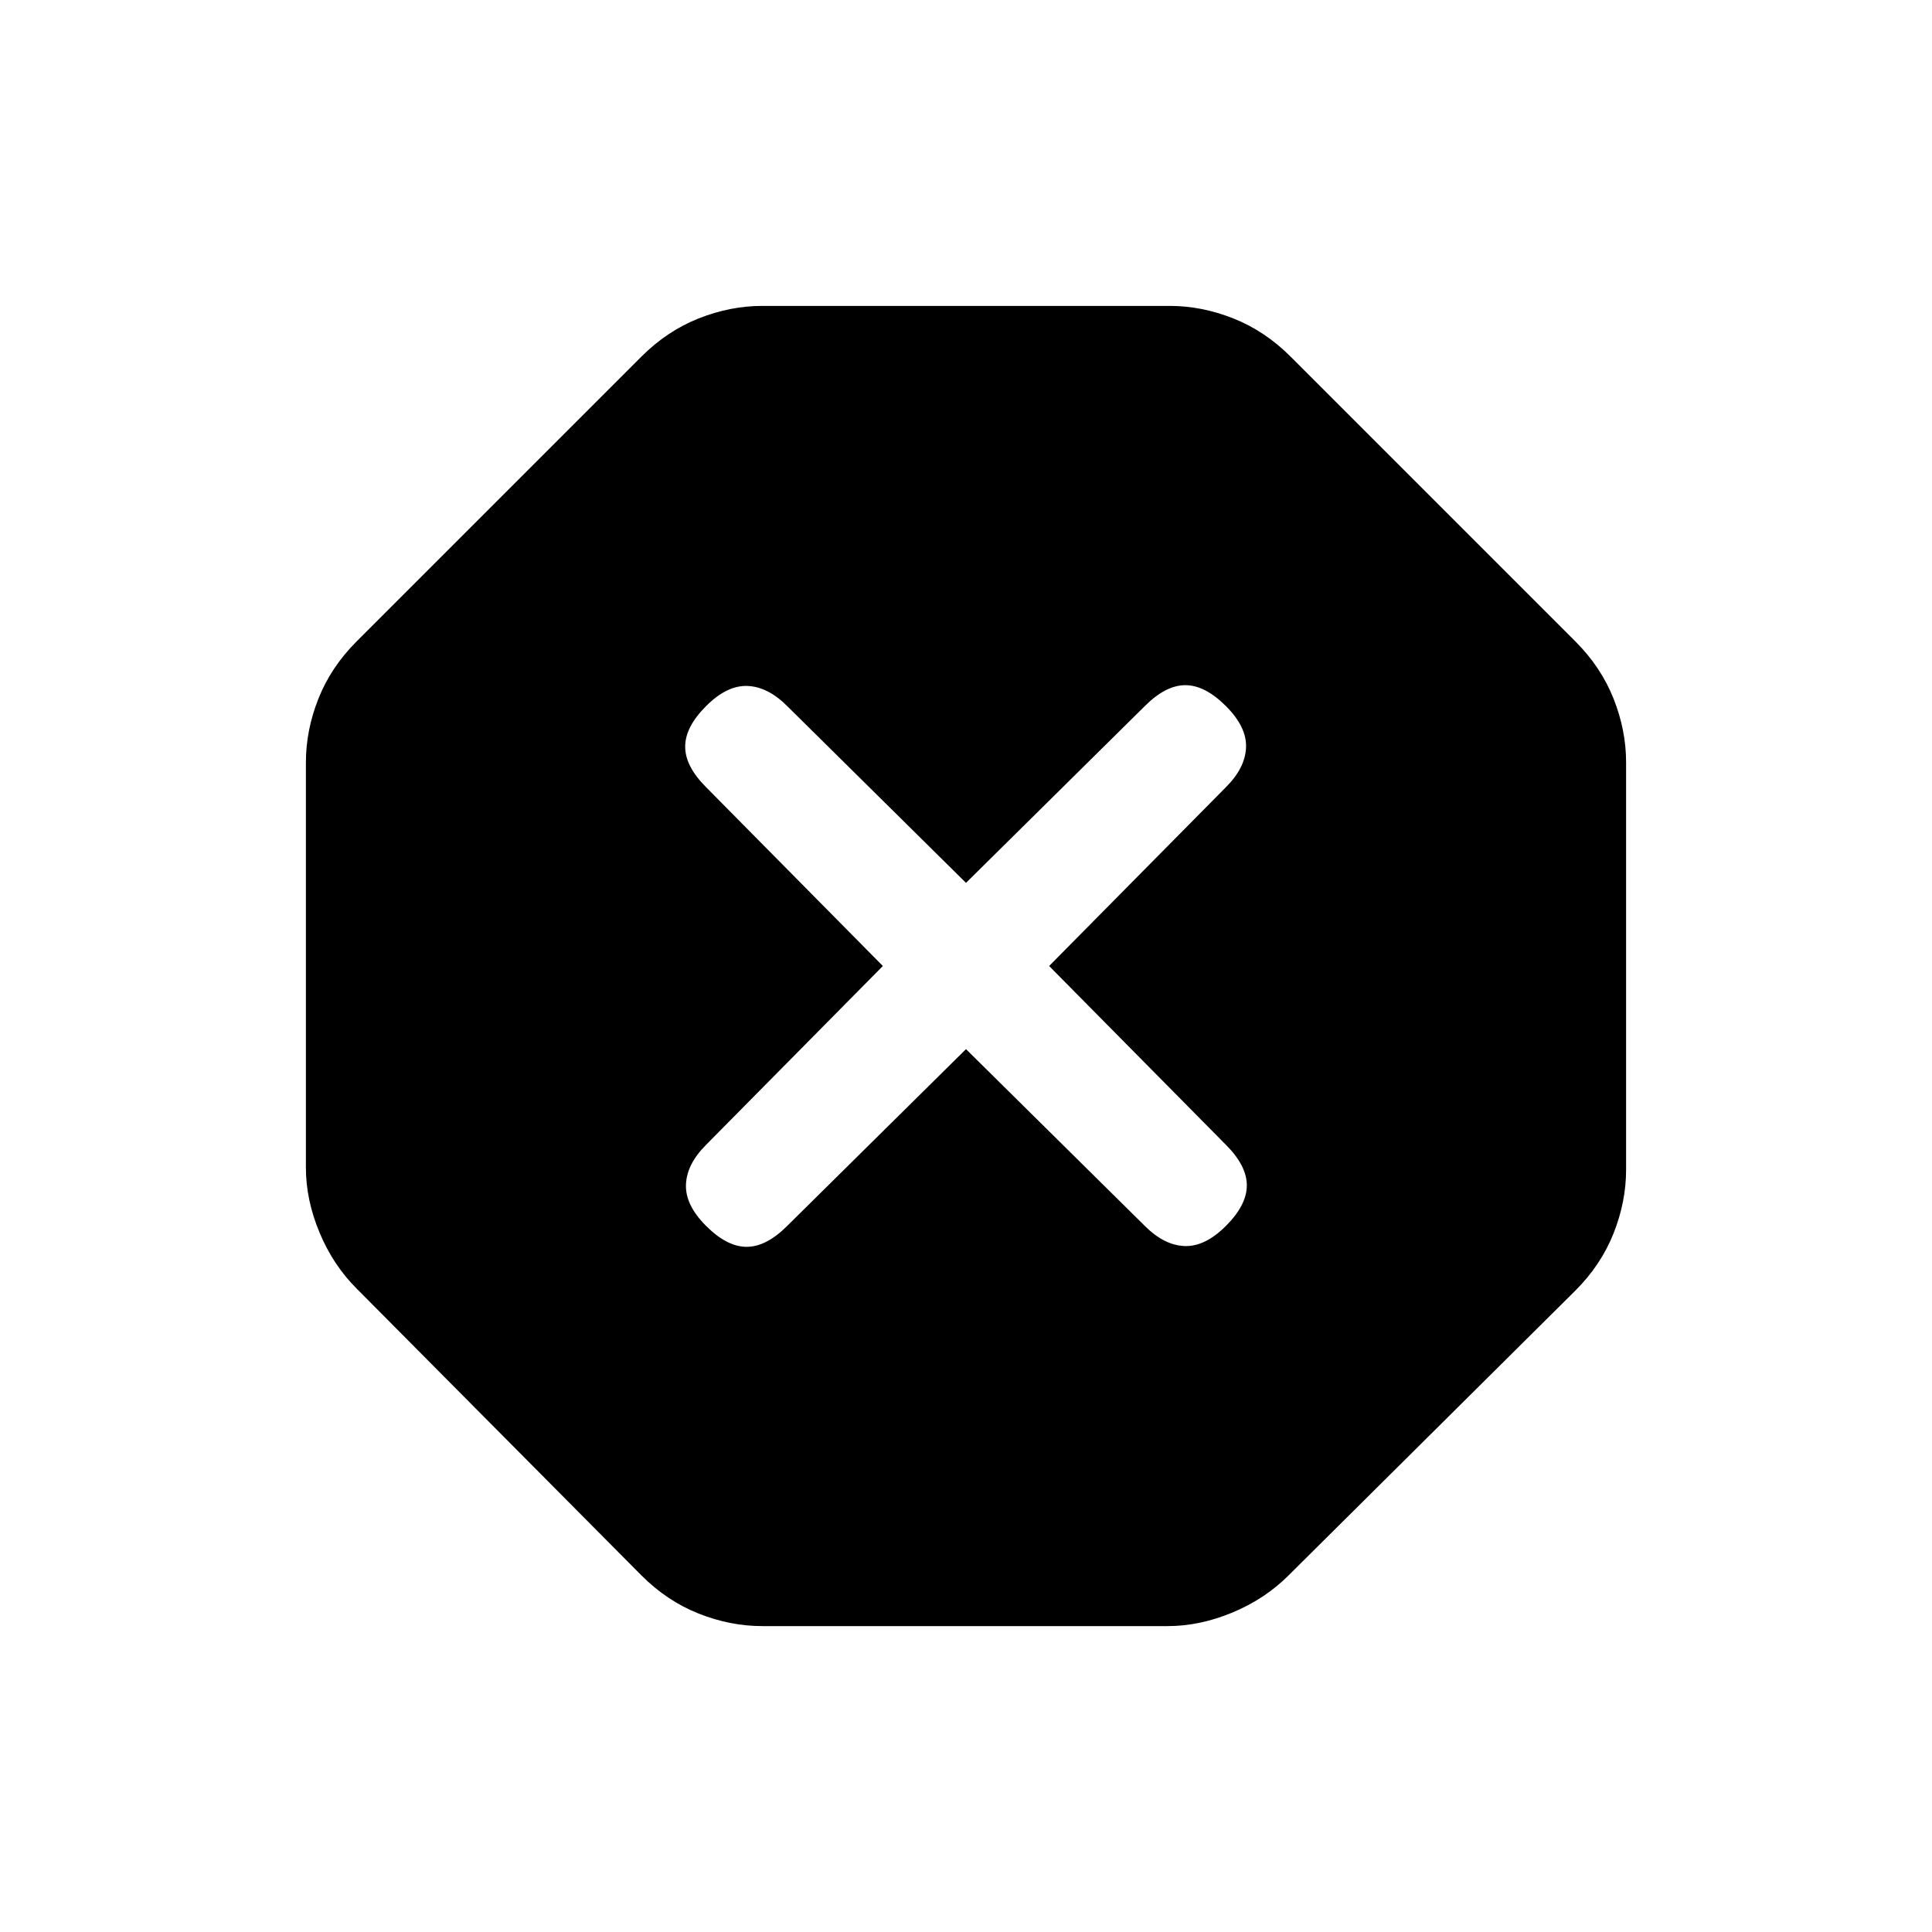 <svg xmlns="http://www.w3.org/2000/svg" height="20" viewBox="0 -960 960 960" width="20"><path d="M378.77-152q-15.92 0-31.62-6.23-15.69-6.23-28.38-18.92L177.15-319.77q-11.69-11.69-18.42-27.88-6.73-16.2-6.73-32.12v-201.46q0-15.92 6.23-31.62 6.23-15.69 18.92-28.38l141.62-141.62q12.69-12.69 28.38-18.92 15.7-6.23 31.62-6.23h202.46q15.92 0 31.62 6.23 15.69 6.23 28.38 18.92l141.62 141.62q12.69 12.69 18.92 28.38 6.23 15.7 6.23 31.62v202.46q0 15.92-6.23 31.62-6.23 15.69-18.92 28.38L640.23-177.15q-11.69 11.69-27.88 18.42-16.2 6.73-32.12 6.73H378.77ZM480-438.69l88.85 87.84q9.61 9.62 19.77 10 10.15.39 20.53-10 10.39-10.38 10.39-20.15 0-9.77-10.39-20.15L521.31-480l87.84-88.85q9.62-9.61 10-19.77.39-10.15-10-20.53-10.38-10.39-20.15-10.39-9.77 0-20.15 10.39L480-521.31l-88.85-87.84q-9.61-9.62-19.77-10-10.15-.39-20.53 10-10.39 10.38-10.39 20.15 0 9.77 10.39 20.15L438.69-480l-87.84 88.85q-9.62 9.61-10 19.77-.39 10.15 10 20.53 10.38 10.39 20.15 10.39 9.77 0 20.15-10.39L480-438.69Z"/></svg>